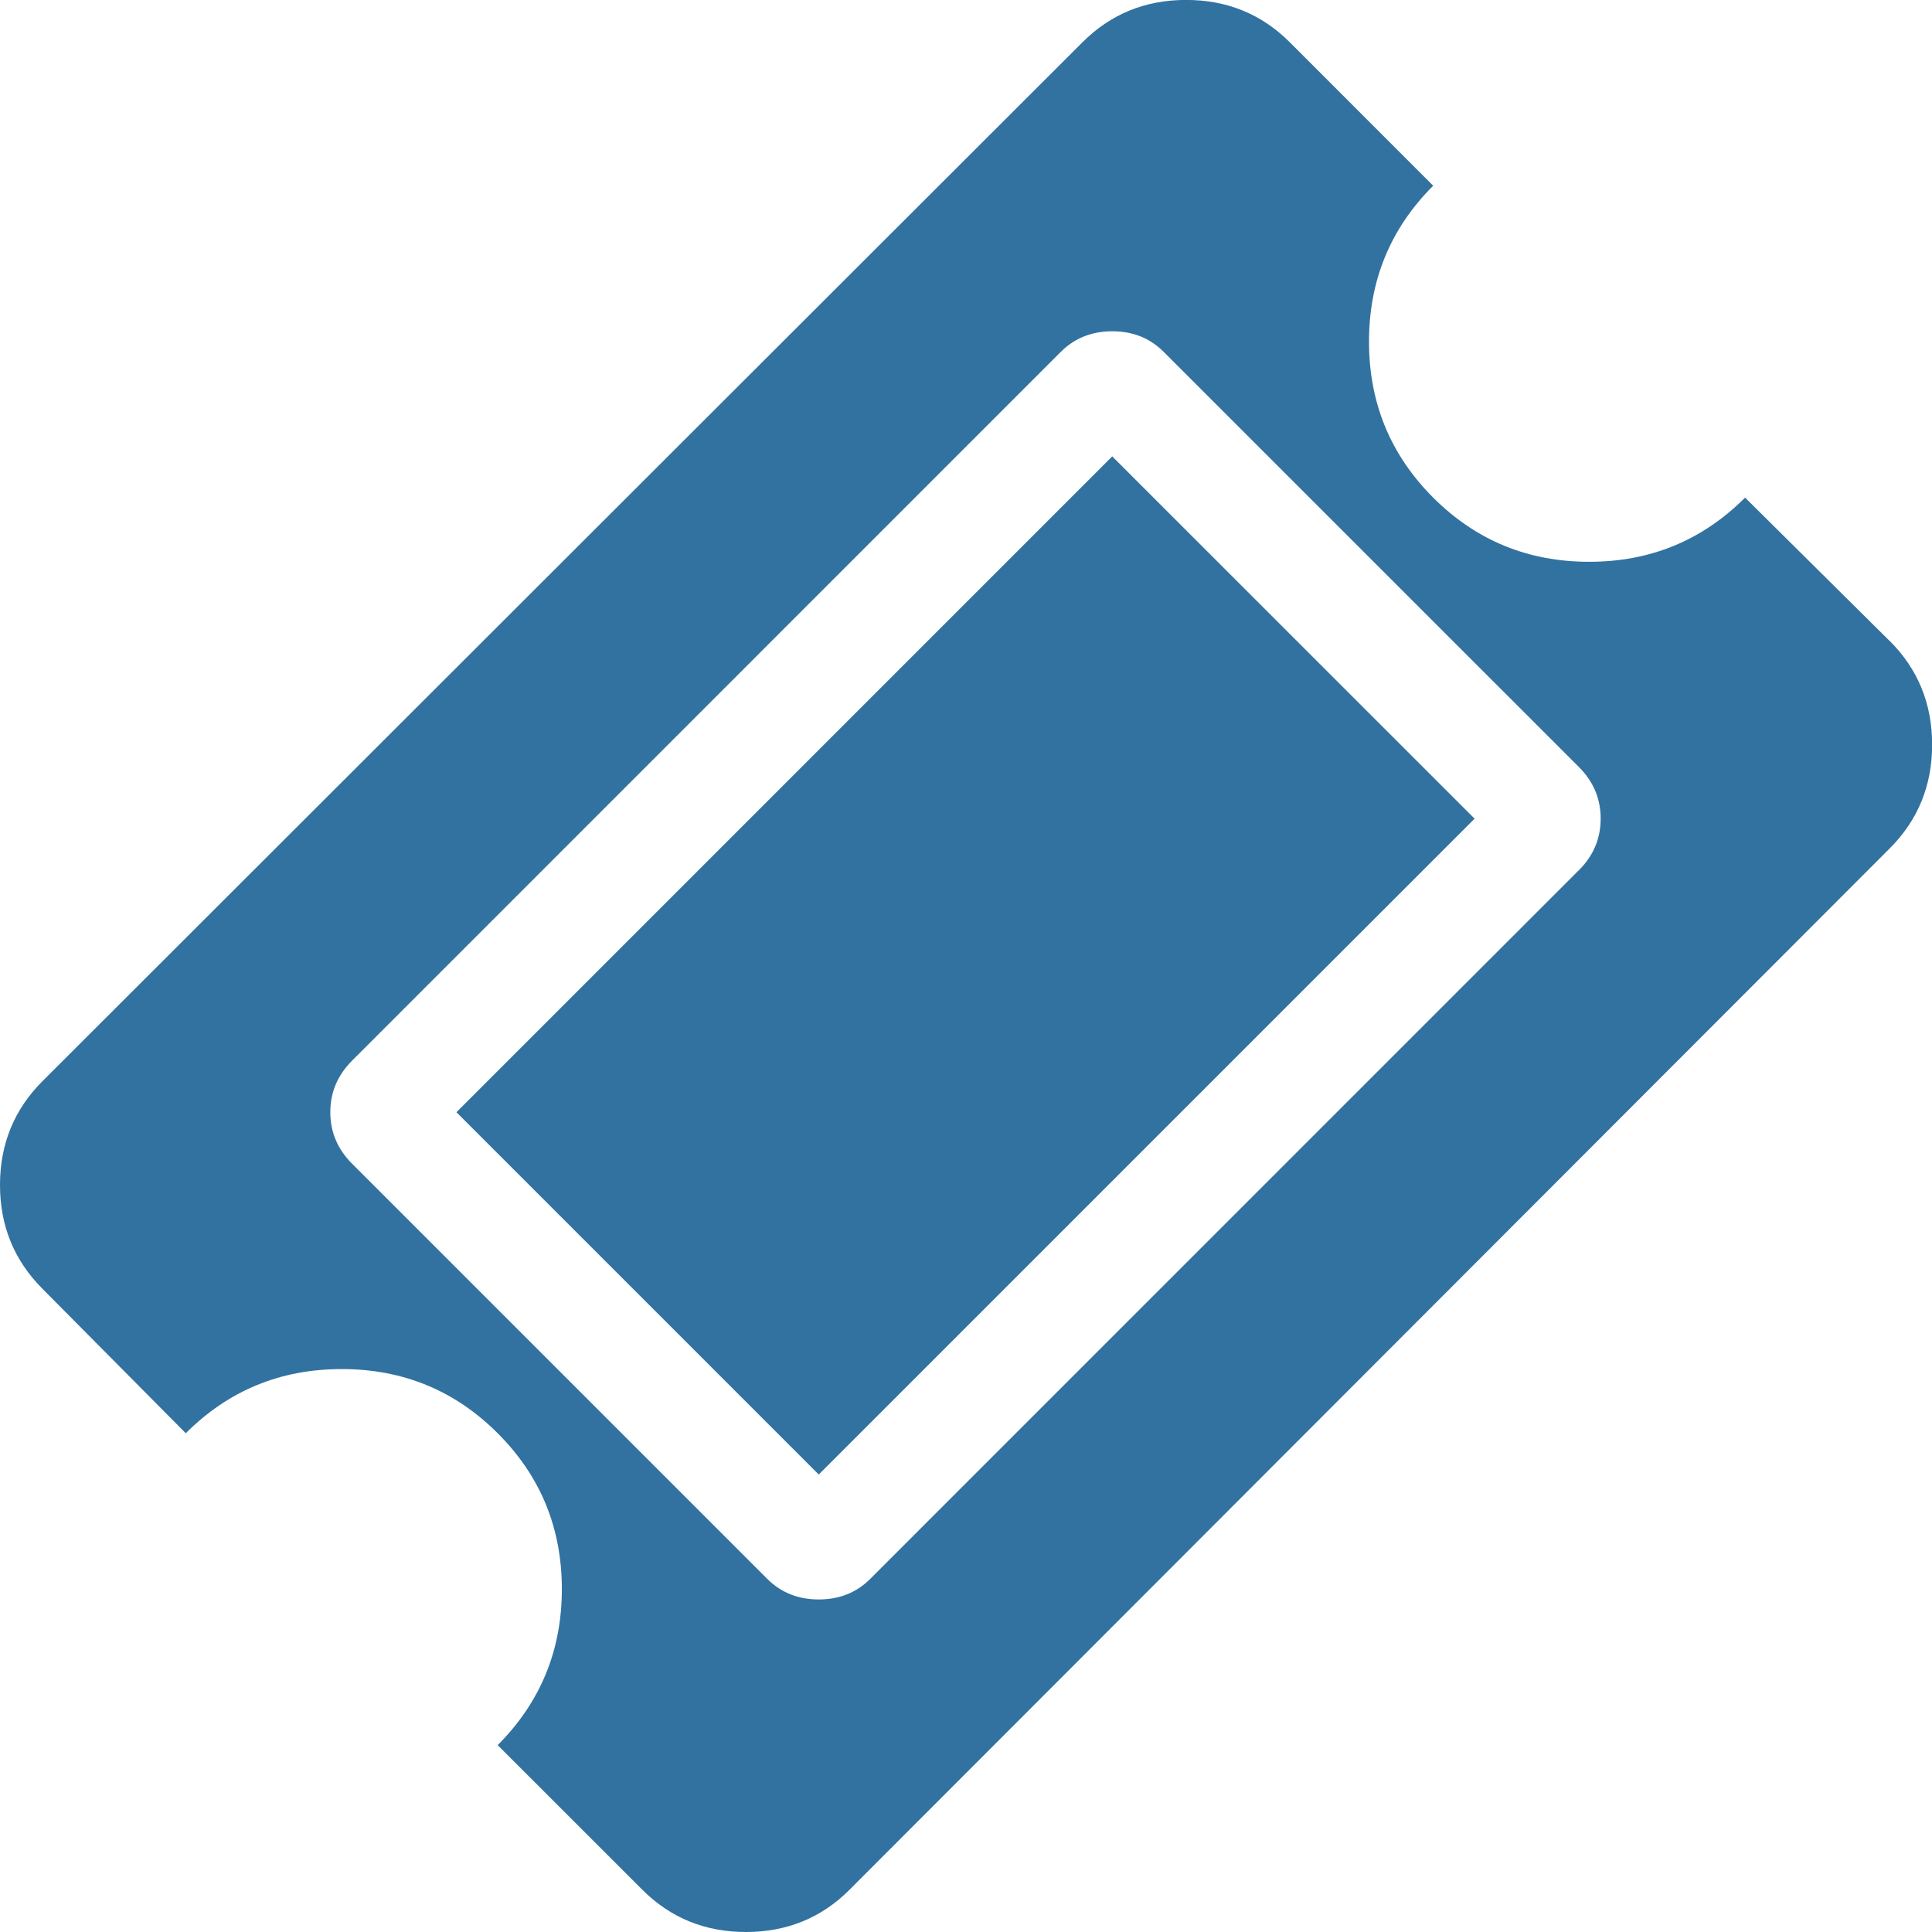 <?xml version="1.0" encoding="utf-8"?>
<!-- Generator: Adobe Illustrator 16.0.0, SVG Export Plug-In . SVG Version: 6.00 Build 0)  -->
<!DOCTYPE svg PUBLIC "-//W3C//DTD SVG 1.1//EN" "http://www.w3.org/Graphics/SVG/1.1/DTD/svg11.dtd">
<svg version="1.1" id="Layer_1" xmlns="http://www.w3.org/2000/svg" xmlns:xlink="http://www.w3.org/1999/xlink" x="0px" y="0px"
	 width="32px" height="32px" viewBox="0 0 32 32" enable-background="new 0 0 32 32" xml:space="preserve">
<title>ram</title>
<path fill="#3272A0" d="M31.298,10.616l-2.394-2.374c-0.709,0.709-1.569,1.063-2.582,1.063c-1.014,0-1.874-0.354-2.584-1.063
	c-0.709-0.71-1.063-1.57-1.063-2.583c0-1.013,0.354-1.874,1.063-2.583l-2.373-2.374c-0.469-0.469-1.042-0.703-1.719-0.703
	c-0.678,0-1.25,0.234-1.719,0.703L0.703,17.908C0.234,18.377,0,18.95,0,19.627c0,0.678,0.235,1.25,0.703,1.719l2.374,2.393
	c0.709-0.709,1.57-1.063,2.583-1.063c1.013,0,1.874,0.354,2.583,1.063c0.71,0.709,1.063,1.57,1.063,2.582
	c0,1.013-0.354,1.873-1.063,2.584l2.393,2.392c0.469,0.47,1.042,0.703,1.719,0.703c0.677,0,1.251-0.233,1.719-0.703l17.225-17.244
	c0.469-0.469,0.703-1.041,0.703-1.719c0-0.678-0.234-1.251-0.703-1.719L31.298,10.616z M26.15,14.414L14.415,26.15
	c-0.227,0.228-0.512,0.342-0.854,0.342c-0.342,0-0.627-0.114-0.854-0.342l-6.875-6.875c-0.241-0.24-0.361-0.525-0.361-0.854
	s0.12-0.612,0.361-0.854L17.568,5.83c0.228-0.228,0.513-0.343,0.854-0.343c0.343,0,0.627,0.114,0.854,0.343l6.875,6.874
	c0.242,0.241,0.361,0.526,0.361,0.855s-0.119,0.614-0.361,0.855H26.15z M18.422,7.559l6.002,6.001L13.561,24.423L7.56,18.422
	L18.422,7.559L18.422,7.559z"/>
</svg>
